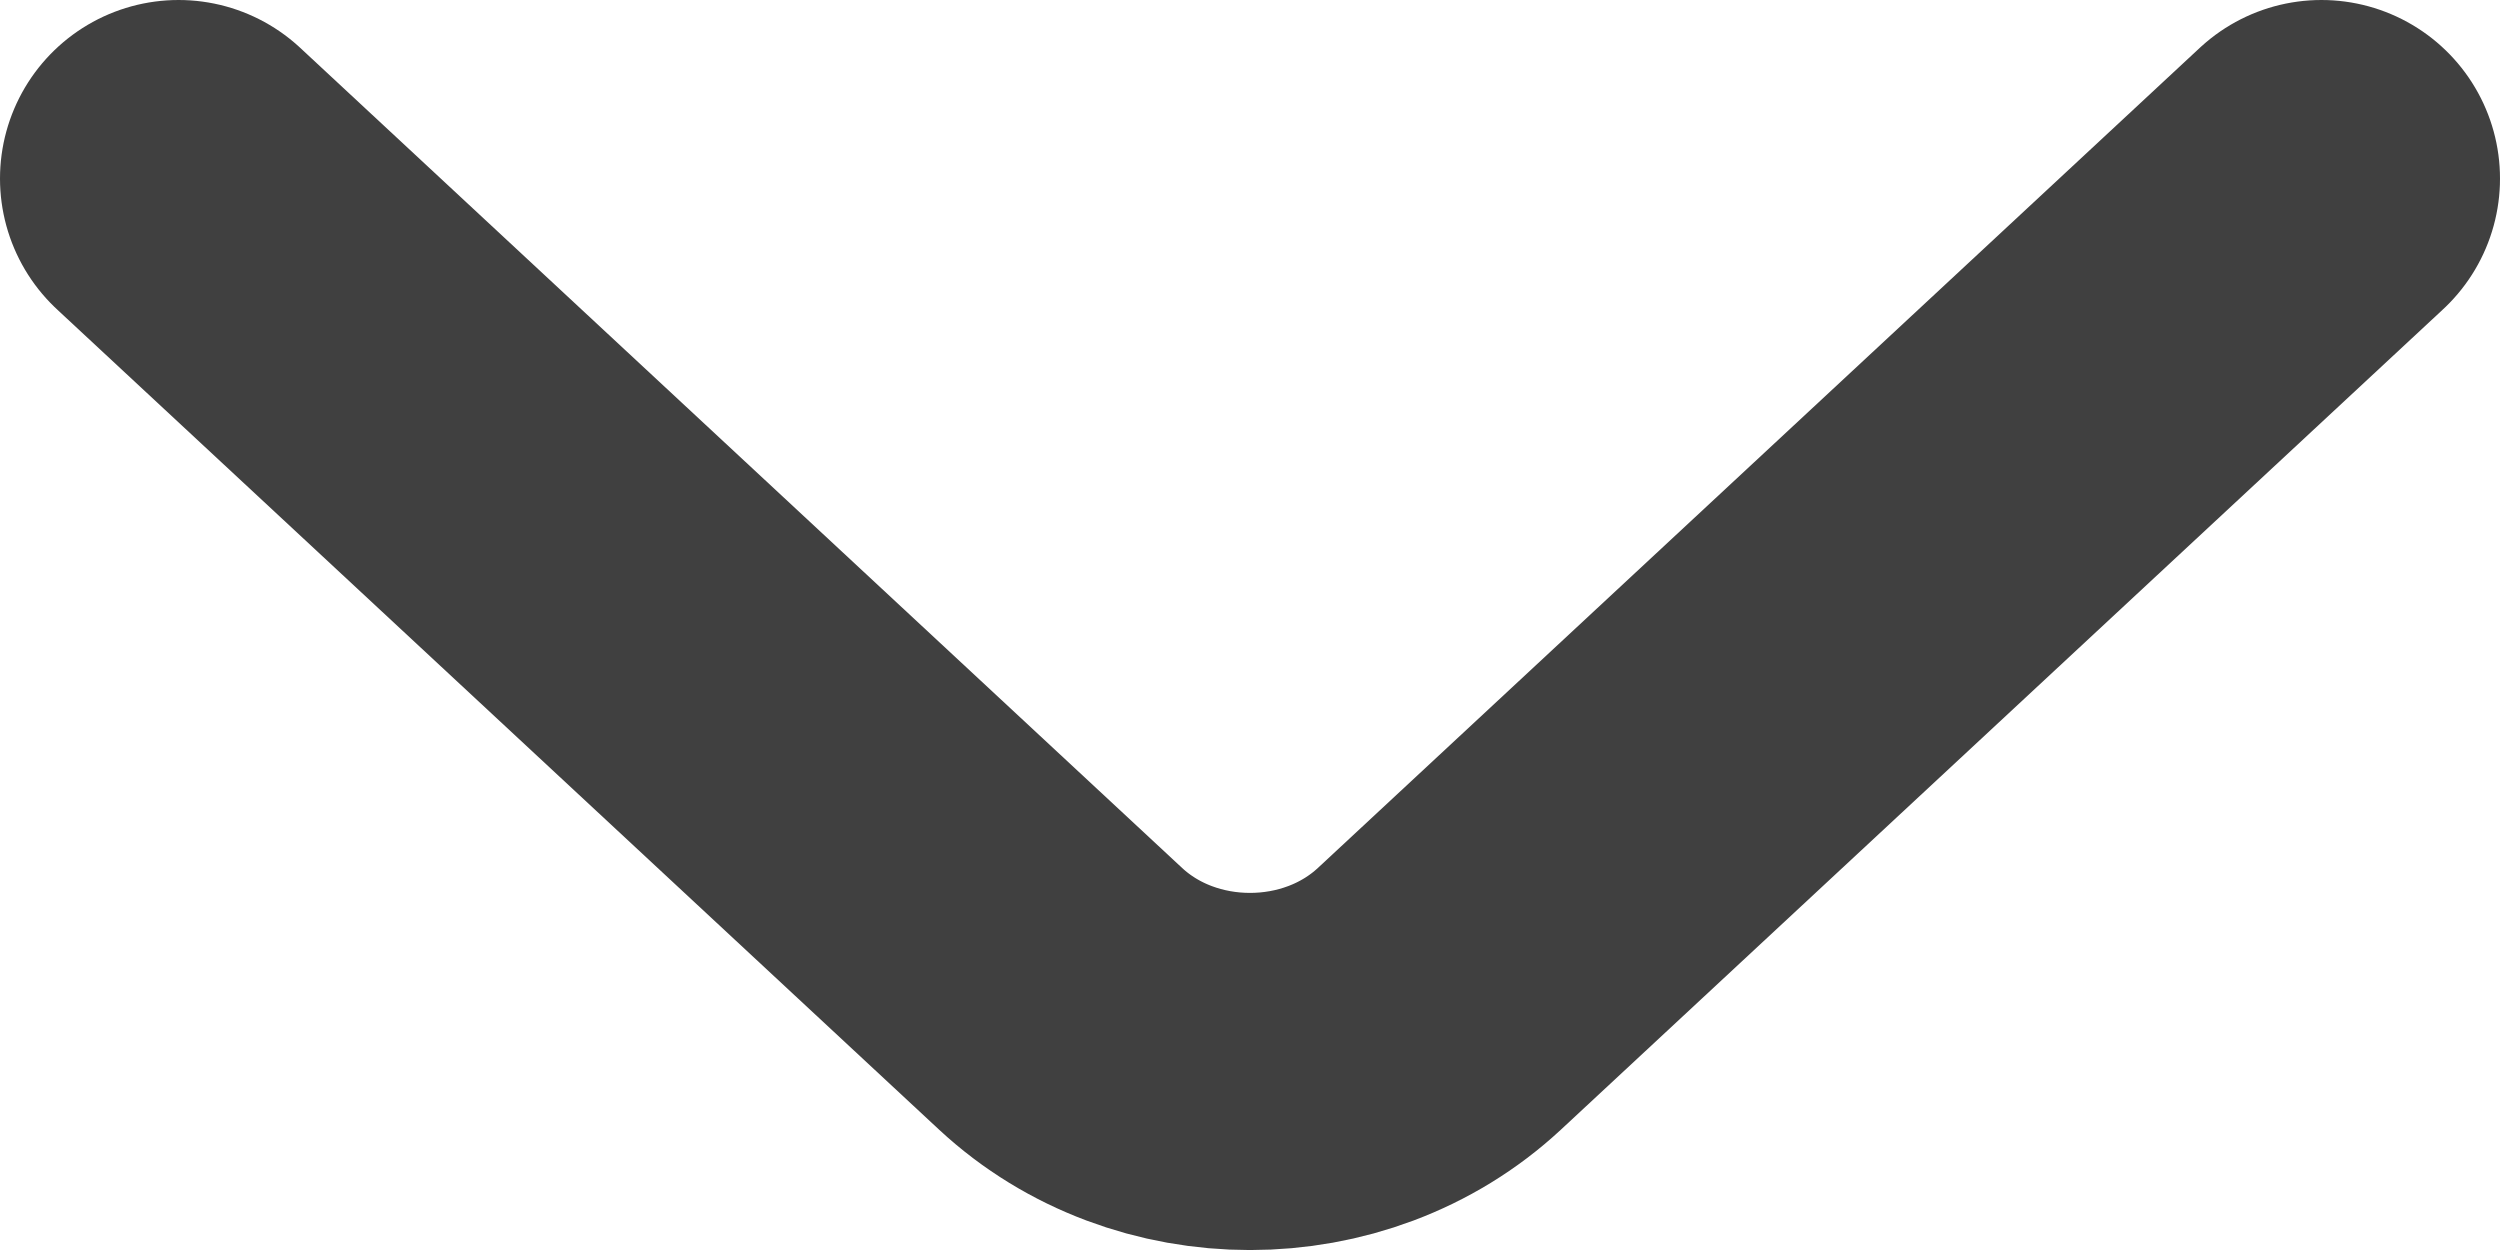 <svg width="14" height="7" viewBox="0 0 14 7" fill="none" xmlns="http://www.w3.org/2000/svg">
<path d="M13 1L8.061 5.593C7.477 6.136 6.523 6.136 5.939 5.593L1 1" stroke="black" stroke-opacity="0.75" stroke-width="2" stroke-miterlimit="10" stroke-linecap="round" stroke-linejoin="round"/>
</svg>
